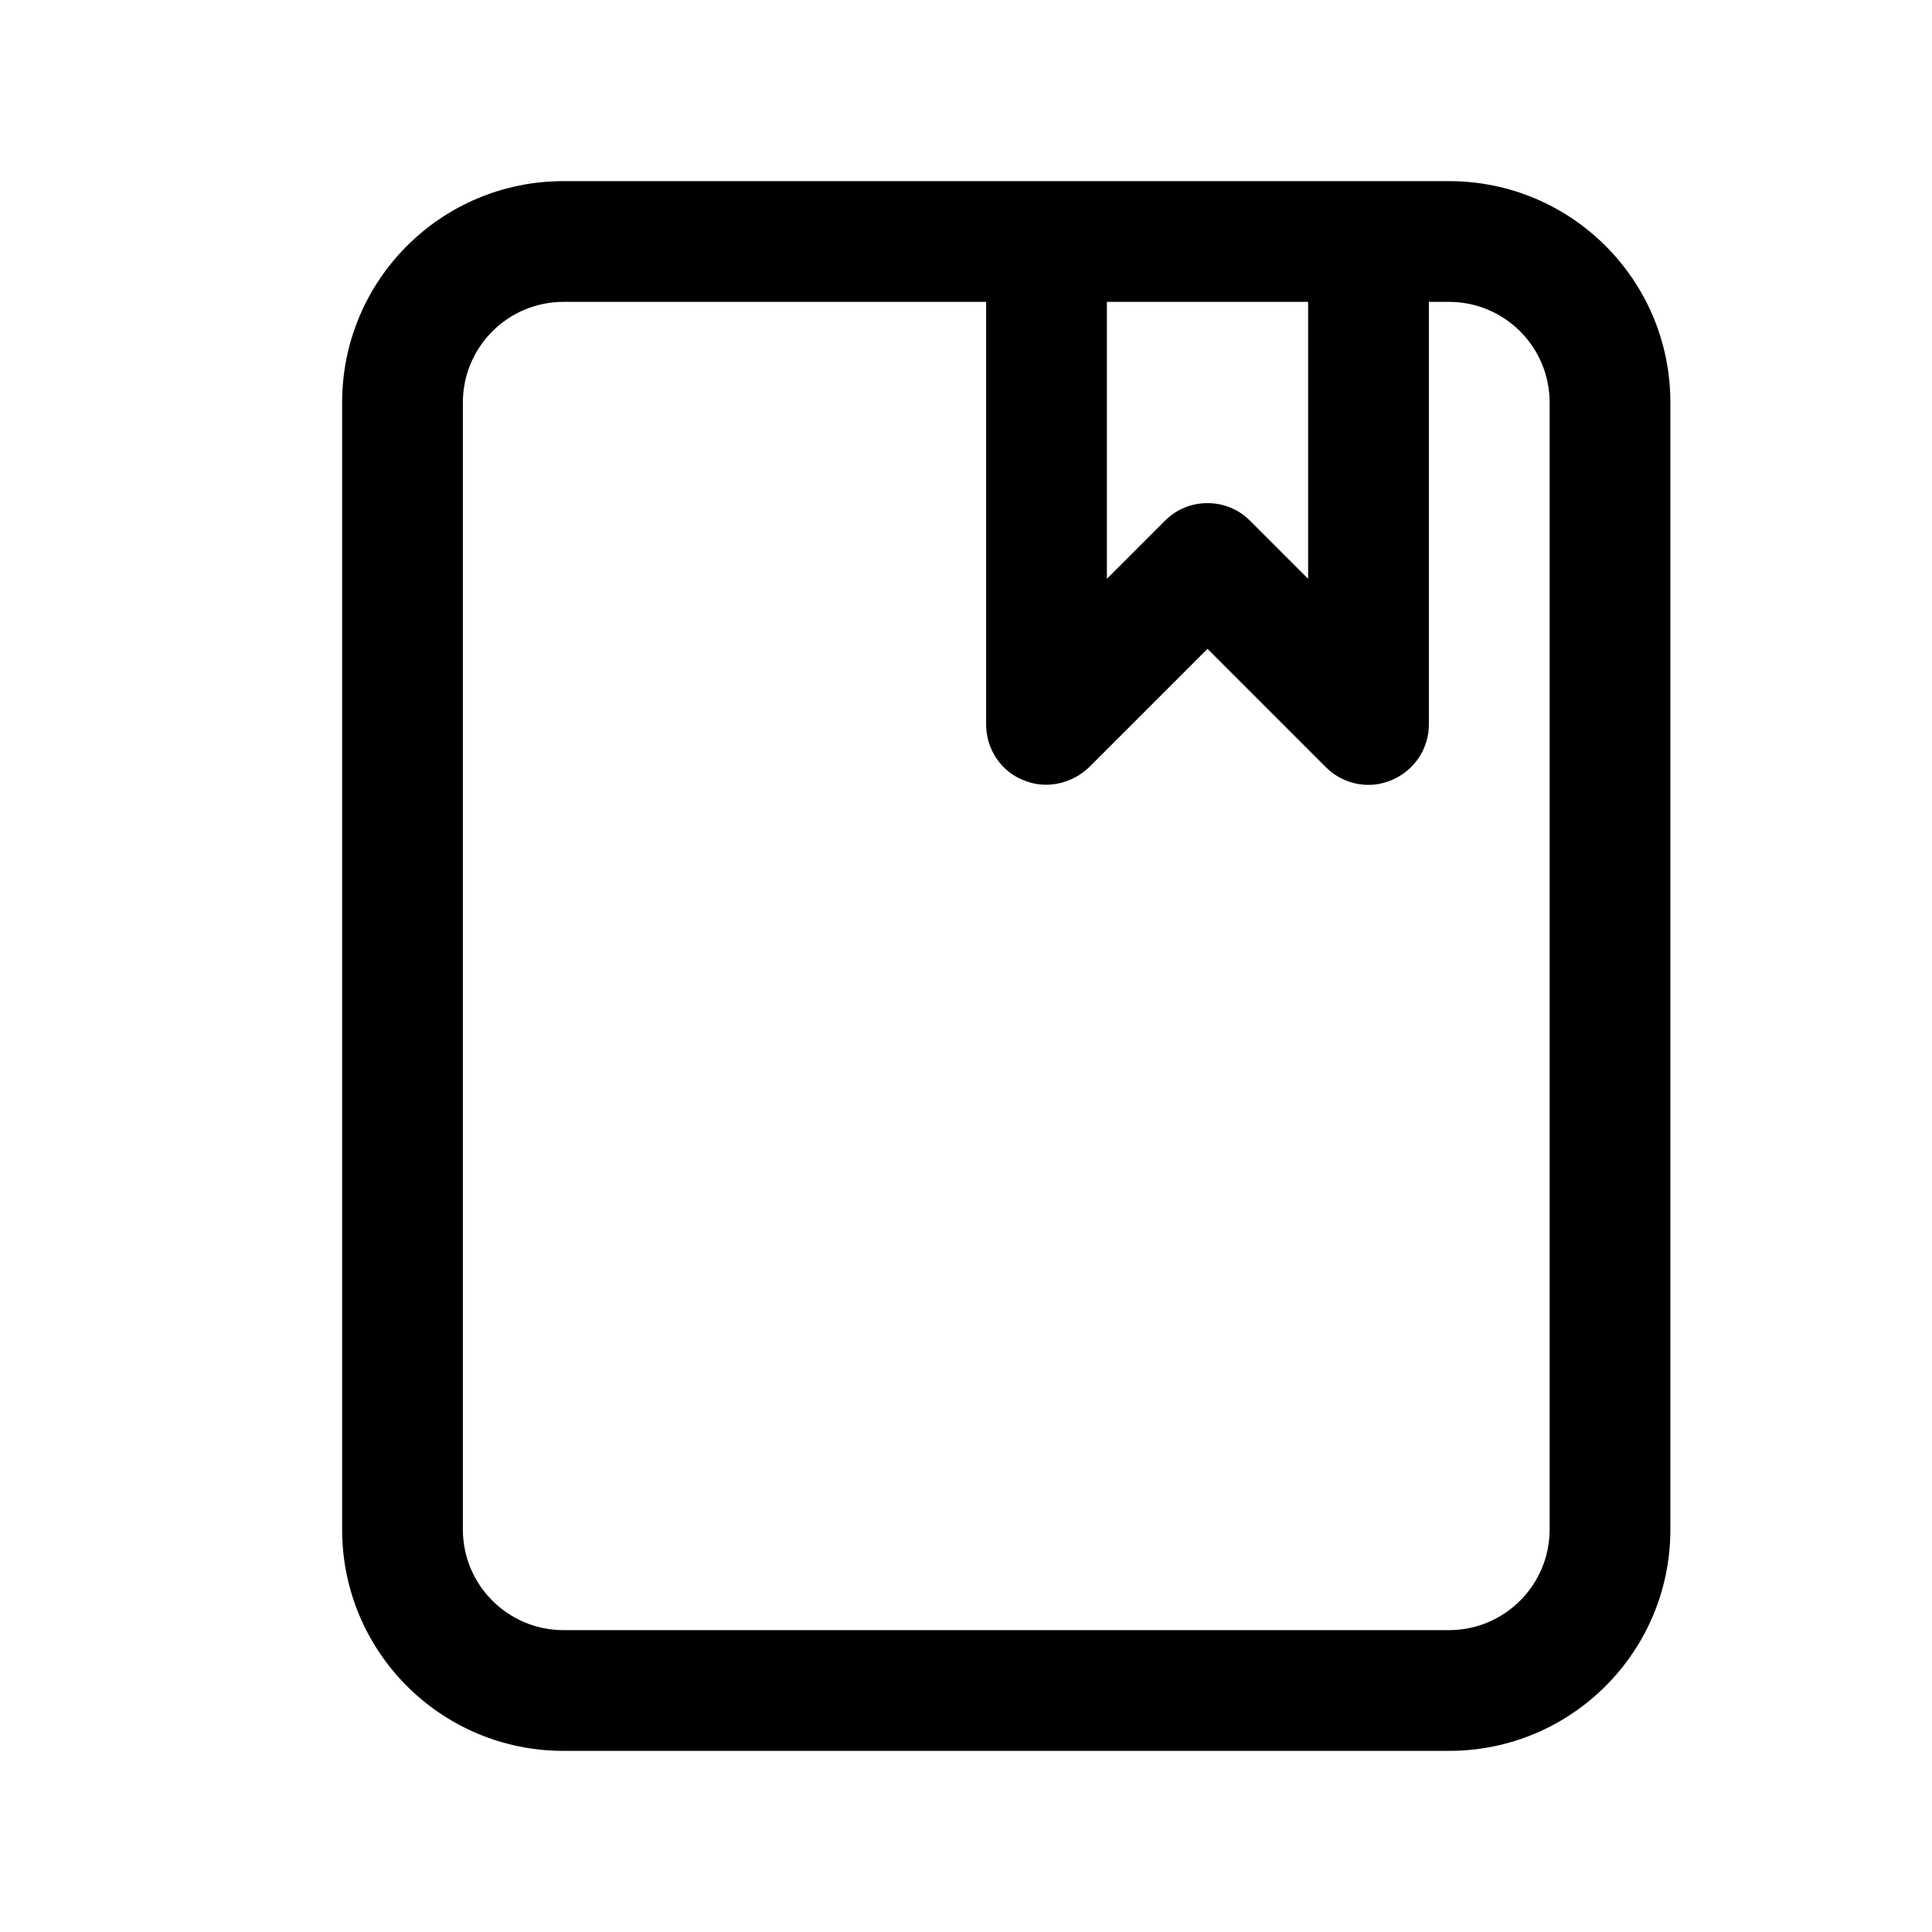 <svg width="24" height="24" viewBox="0 0 24 24" fill="none" xmlns="http://www.w3.org/2000/svg">
<path d="M18 2.25H7C5.48 2.25 4.25 3.48 4.25 5V19C4.25 20.52 5.48 21.75 7 21.75H18C19.52 21.75 20.75 20.52 20.75 19V5C20.75 3.48 19.52 2.25 18 2.25ZM16.25 3.75V7.19L15.53 6.47C15.38 6.32 15.19 6.25 15 6.25C14.81 6.25 14.62 6.32 14.47 6.47L13.75 7.19V3.75H16.25ZM19.25 19C19.25 19.69 18.69 20.25 18 20.25H7C6.31 20.25 5.75 19.69 5.75 19V5C5.75 4.31 6.31 3.75 7 3.75H12.25V9C12.25 9.3 12.43 9.58 12.71 9.69C12.99 9.81 13.31 9.74 13.53 9.53L15 8.06L16.47 9.53C16.61 9.67 16.8 9.75 17 9.75C17.1 9.75 17.19 9.73 17.29 9.69C17.57 9.57 17.75 9.3 17.75 9V3.75H18C18.69 3.75 19.25 4.31 19.25 5V19Z" fill="black"/>
</svg>
